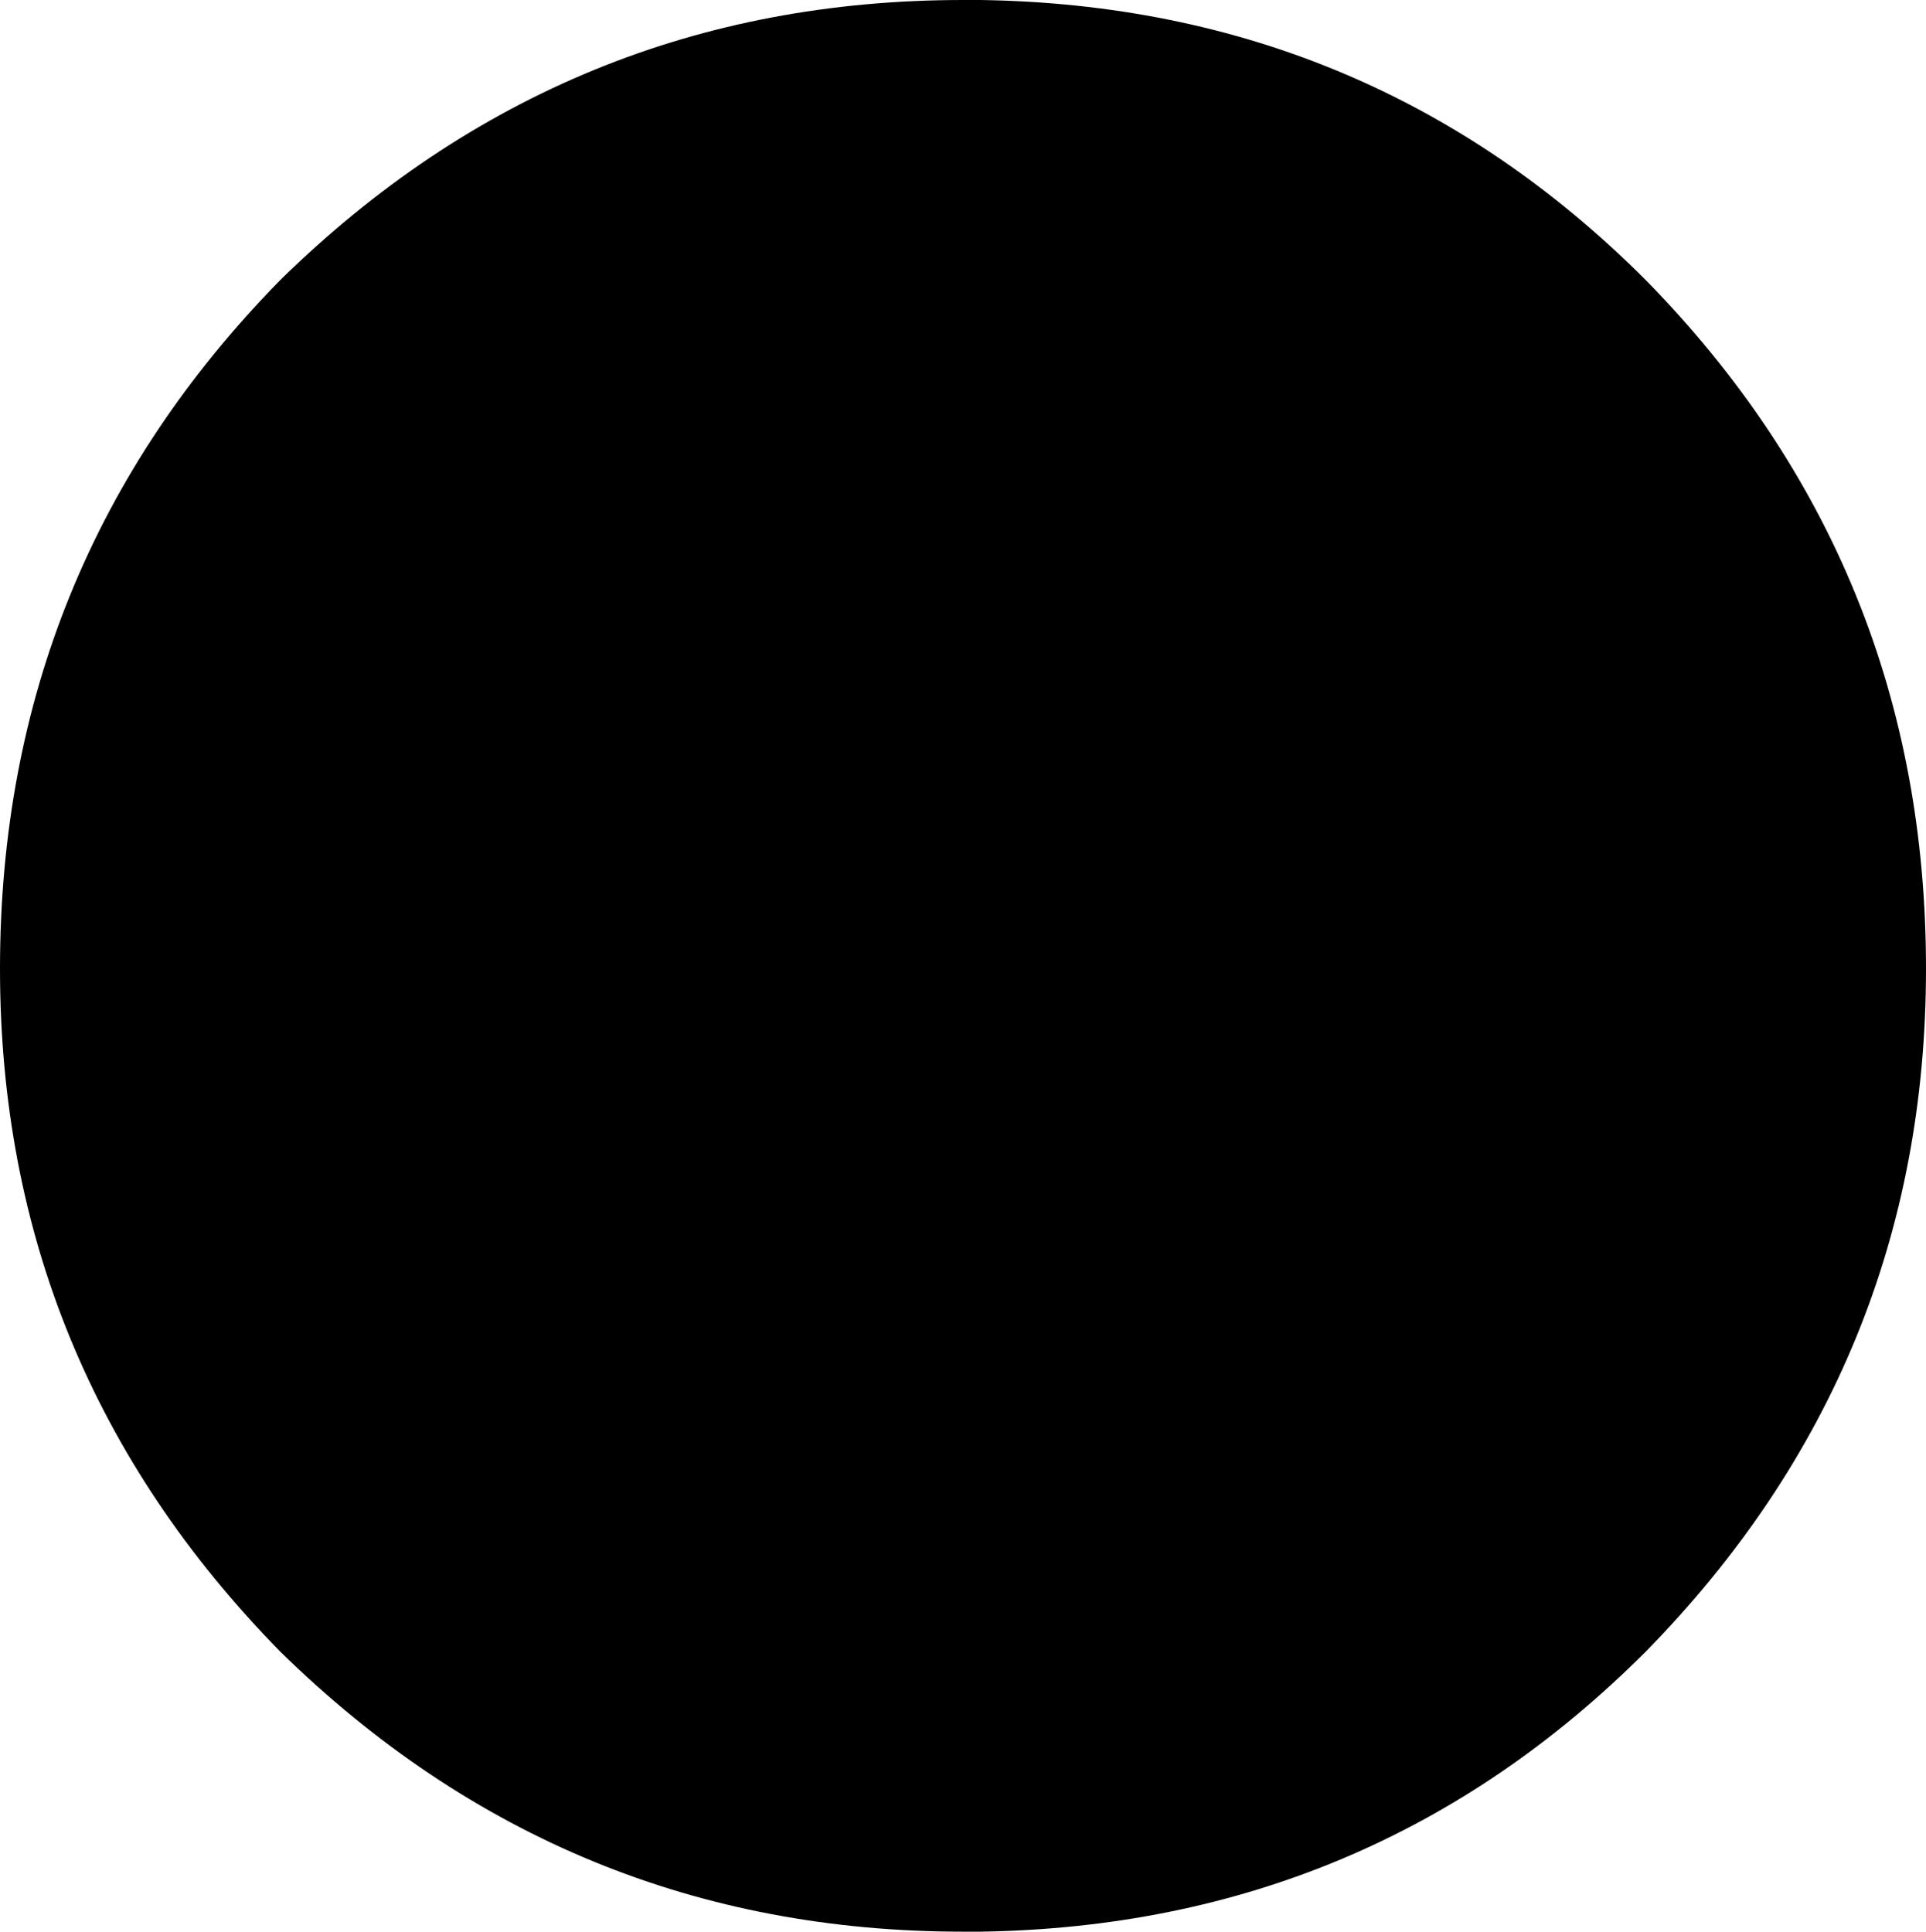 <?xml version="1.0" encoding="UTF-8" standalone="no"?>
<svg xmlns:xlink="http://www.w3.org/1999/xlink" height="16.55px" width="16.5px" xmlns="http://www.w3.org/2000/svg">
  <g transform="matrix(1.0, 0.0, 0.0, 1.0, -391.5, -218.4)">
    <path d="M405.6 232.55 Q403.25 234.9 399.9 234.95 L399.75 234.95 Q396.35 234.95 393.9 232.55 391.5 230.1 391.5 226.7 391.5 223.25 393.9 220.8 396.35 218.4 399.75 218.4 L399.9 218.4 Q403.25 218.45 405.6 220.8 408.0 223.25 408.0 226.7 408.0 230.1 405.6 232.55" fill="#000000" fill-rule="evenodd" stroke="none"/>
  </g>
</svg>
